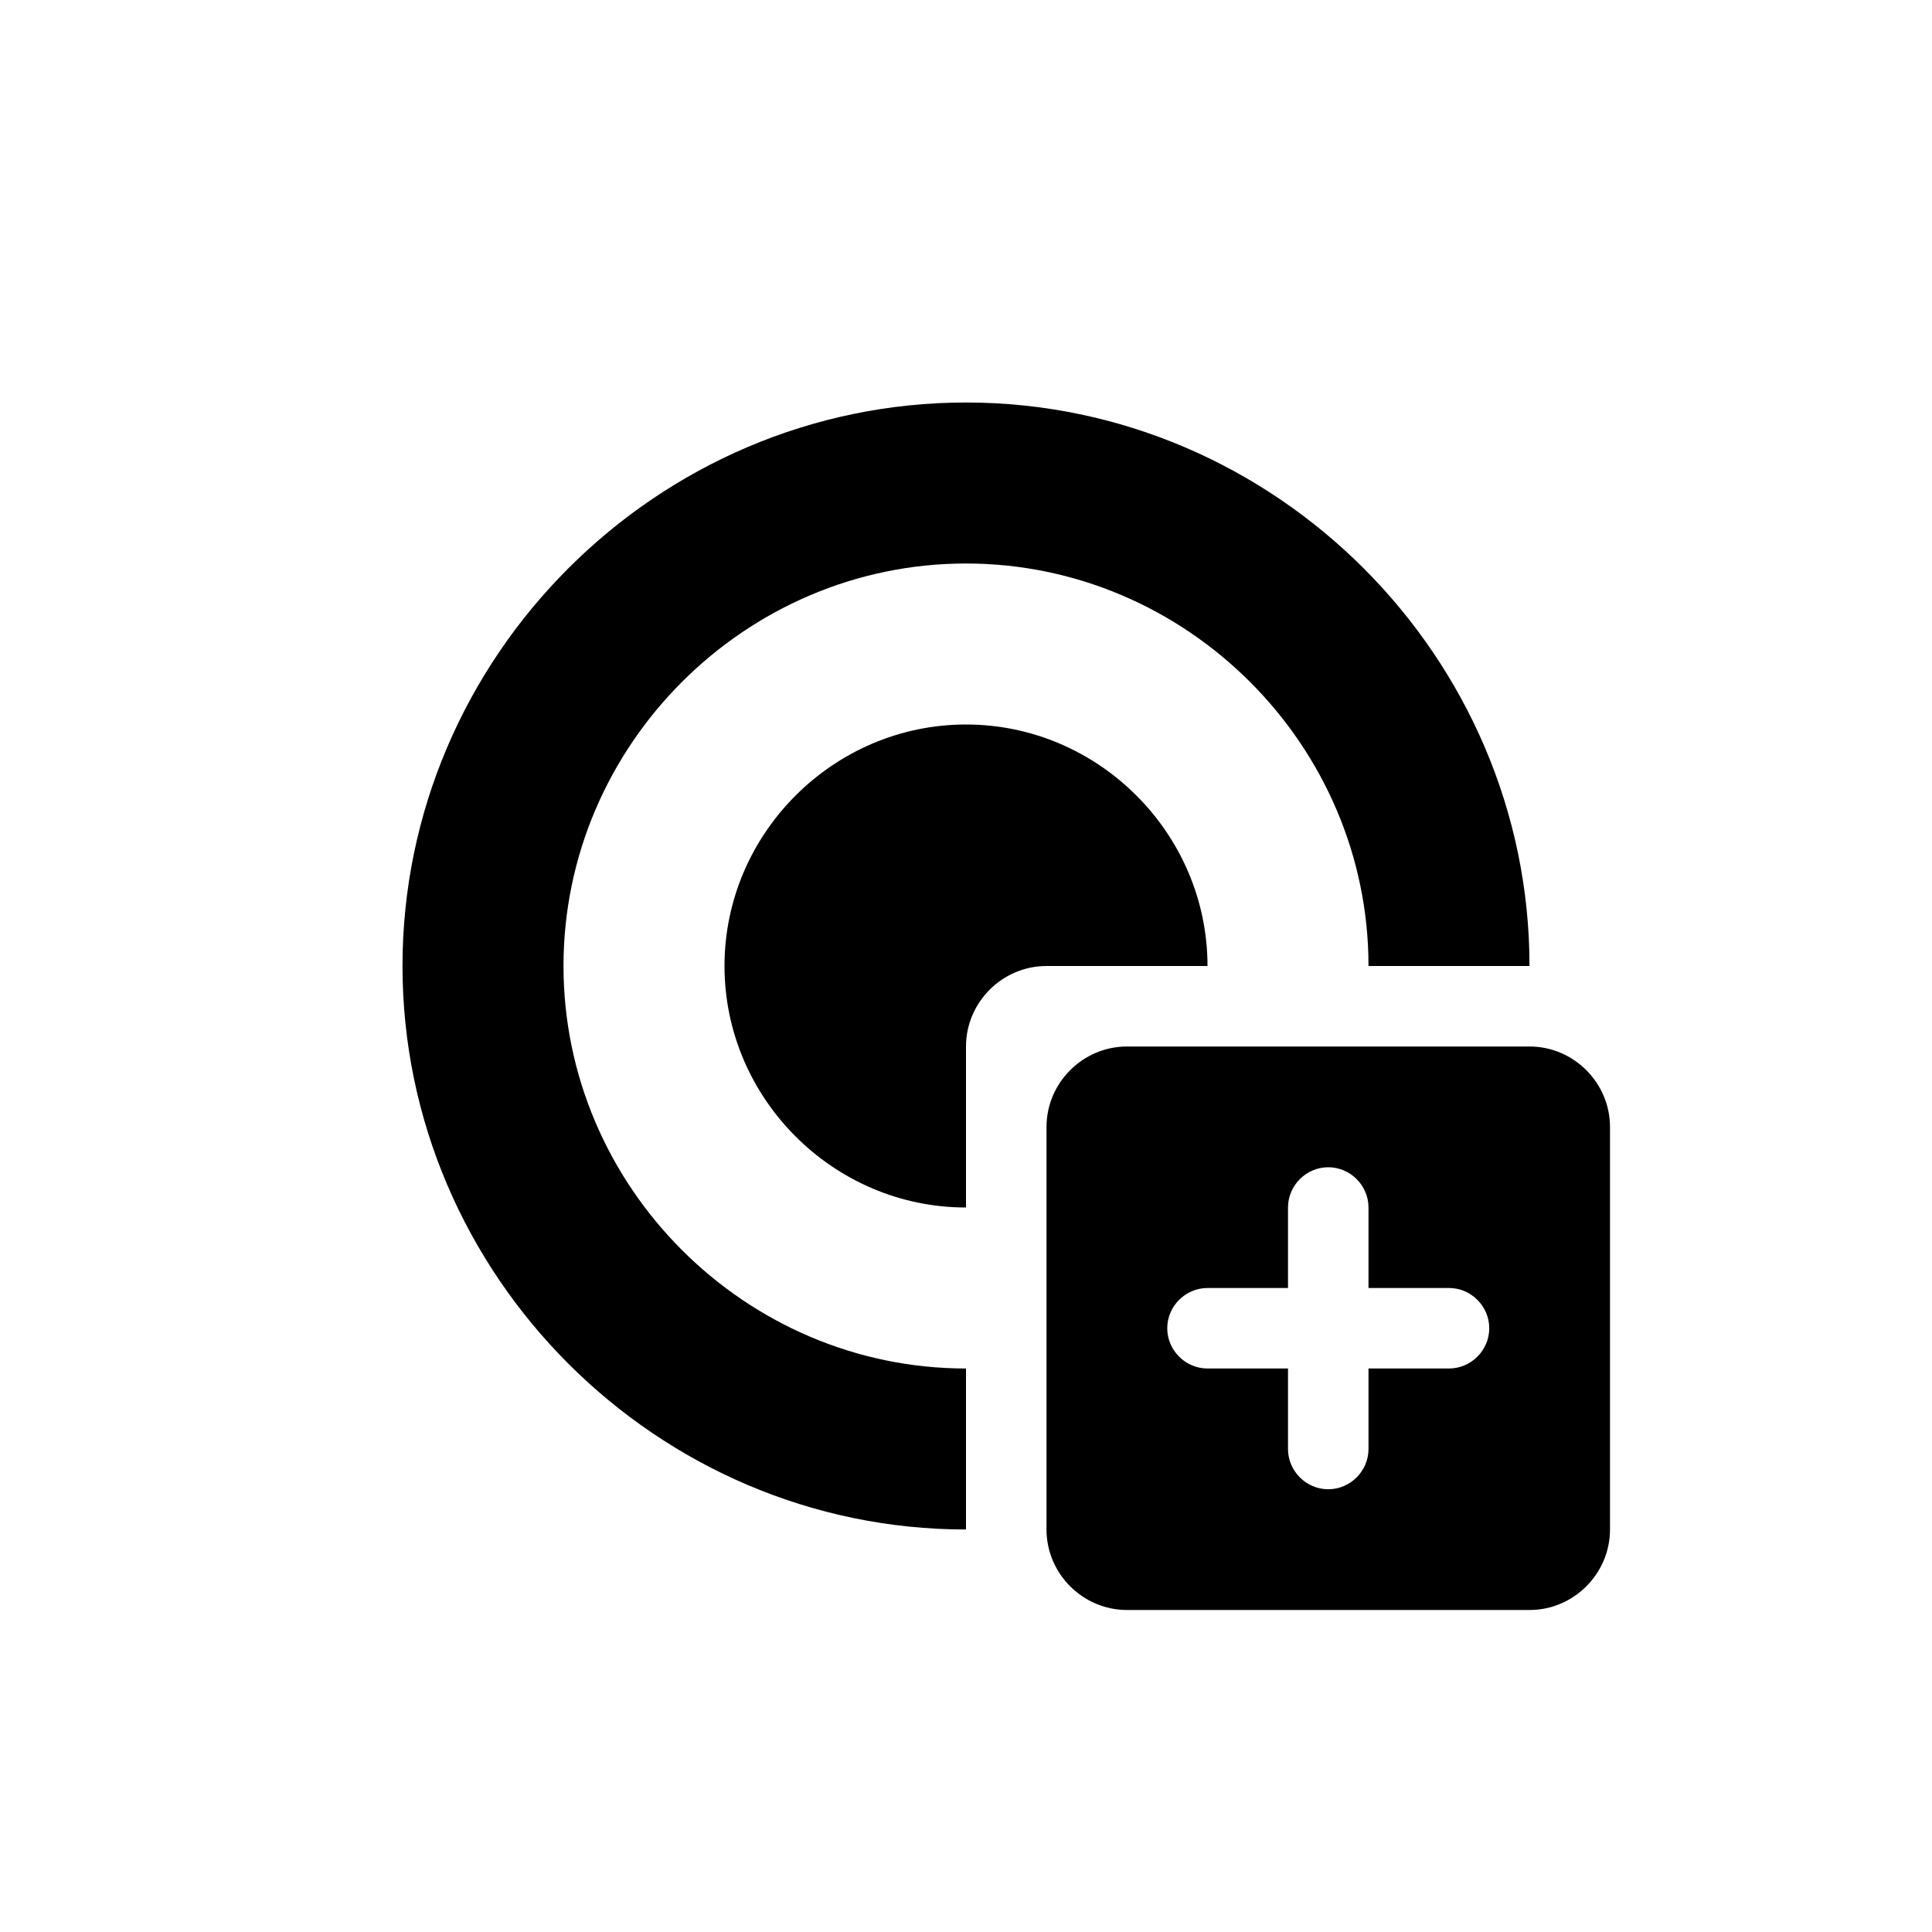 <?xml version="1.0" encoding="UTF-8" standalone="no"?>
<!DOCTYPE svg PUBLIC "-//W3C//DTD SVG 1.1//EN" "http://www.w3.org/Graphics/SVG/1.1/DTD/svg11.dtd">
<svg width="100%" height="100%" viewBox="0 0 24 24" version="1.1" xmlns="http://www.w3.org/2000/svg" xmlns:xlink="http://www.w3.org/1999/xlink" xml:space="preserve" xmlns:serif="http://www.serif.com/" style="fill-rule:evenodd;clip-rule:evenodd;stroke-linejoin:round;stroke-miterlimit:2;">
    <path d="M12,13C12,12.451 12.451,12 13,12L15,12C15,10.354 13.646,9 12,9C10.354,9 9,10.354 9,12C9,13.646 10.354,15 12,15L12,13ZM12,19L12,17C9.257,17 7,14.743 7,12C7,9.257 9.257,7 12,7C14.743,7 17,9.257 17,12L19,12C19,8.16 15.84,5 12,5C8.16,5 5,8.16 5,12C5,15.84 8.16,19 12,19ZM14,20L19,20C19.549,20 20,19.549 20,19L20,14C20,13.451 19.549,13 19,13L14,13C13.451,13 13,13.451 13,14L13,19C13,19.549 13.451,20 14,20ZM15,16L16,16L16,15C16,14.726 16.226,14.5 16.5,14.5C16.774,14.5 17,14.726 17,15L17,16L18,16C18.274,16 18.5,16.226 18.5,16.5C18.5,16.774 18.274,17 18,17L17,17L17,18C17,18.274 16.774,18.5 16.5,18.5C16.226,18.5 16,18.274 16,18L16,17L15,17C14.726,17 14.5,16.774 14.5,16.5C14.5,16.226 14.726,16 15,16Z" style="fill-rule:nonzero;"/>
</svg>
